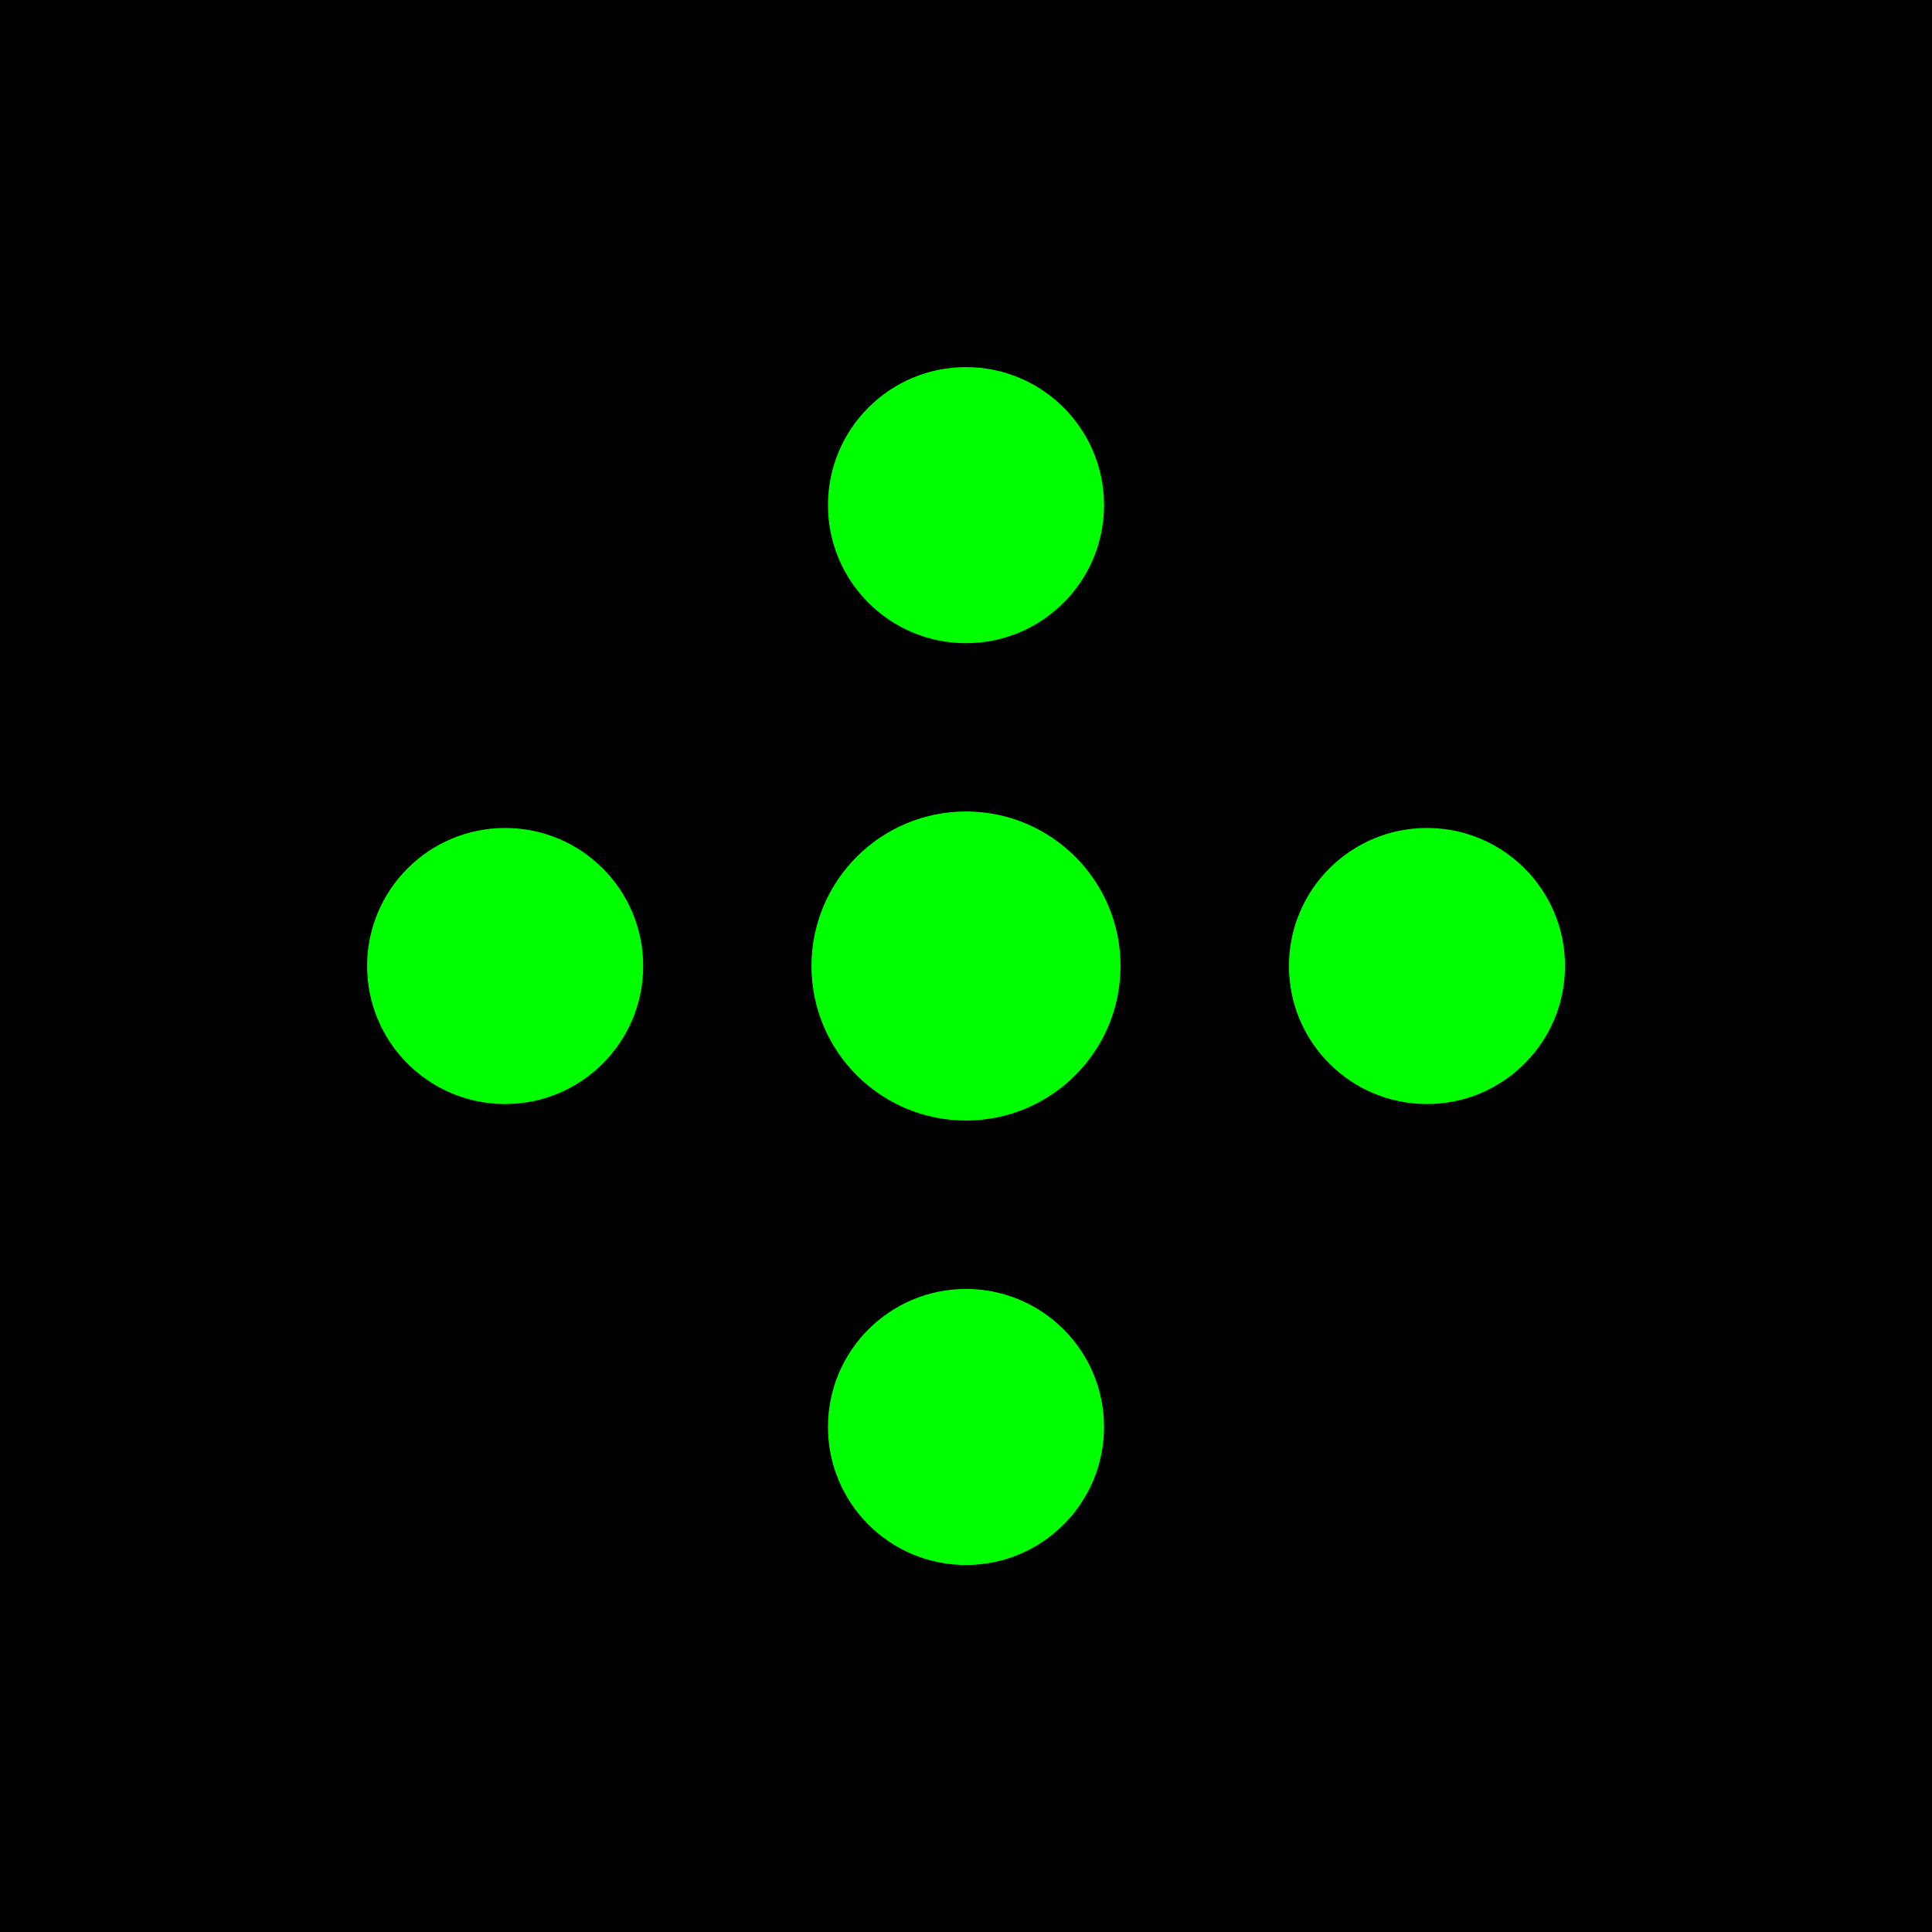 <?xml version="1.0" encoding="UTF-8" standalone="no"?>
<!-- Created with Inkscape (http://www.inkscape.org/) -->

<svg
   width="62"
   height="62"
   viewBox="0 0 16.404 16.404"
   version="1.1"
   id="svg5"
   sodipodi:docname="defense_objective.svg"
   inkscape:version="1.2.2 (b0a8486541, 2022-12-01)"
   xmlns:inkscape="http://www.inkscape.org/namespaces/inkscape"
   xmlns:sodipodi="http://sodipodi.sourceforge.net/DTD/sodipodi-0.dtd"
   xmlns="http://www.w3.org/2000/svg"
   xmlns:svg="http://www.w3.org/2000/svg">
  <sodipodi:namedview
     id="namedview7"
     pagecolor="#ffffff"
     bordercolor="#999999"
     borderopacity="1"
     inkscape:showpageshadow="0"
     inkscape:pageopacity="0"
     inkscape:pagecheckerboard="0"
     inkscape:deskcolor="#d1d1d1"
     inkscape:document-units="mm"
     showgrid="false"
     inkscape:zoom="5.5731762"
     inkscape:cx="55.98244"
     inkscape:cy="51.317236"
     inkscape:window-width="1920"
     inkscape:window-height="1011"
     inkscape:window-x="0"
     inkscape:window-y="0"
     inkscape:window-maximized="1"
     inkscape:current-layer="layer1" />
  <defs
     id="defs2" />
  <g
     inkscape:label="Layer 1"
     inkscape:groupmode="layer"
     id="layer1">
    <rect
       style="fill:#000000;stroke-width:0.229"
       id="rect187"
       width="16.404"
       height="16.404"
       x="-4.4408921e-16"
       y="-4.4408921e-16" />
    <circle
       style="fill:#00ff00;stroke-width:0.188"
       id="path342"
       cx="8.202"
       cy="8.202"
       r="1.312" />
    <circle
       style="fill:#00ff00;stroke-width:0.167"
       id="circle594"
       cx="12.116"
       cy="8.202"
       r="1.172" />
    <circle
       style="fill:#00ff00;stroke-width:0.167"
       id="circle596"
       cx="8.202"
       cy="4.289"
       r="1.172" />
    <circle
       style="fill:#00ff00;stroke-width:0.167"
       id="circle598"
       cx="4.289"
       cy="8.202"
       r="1.172" />
    <circle
       style="fill:#00ff00;stroke-width:0.167"
       id="circle600"
       cx="8.202"
       cy="12.116"
       r="1.172" />
  </g>
</svg>
